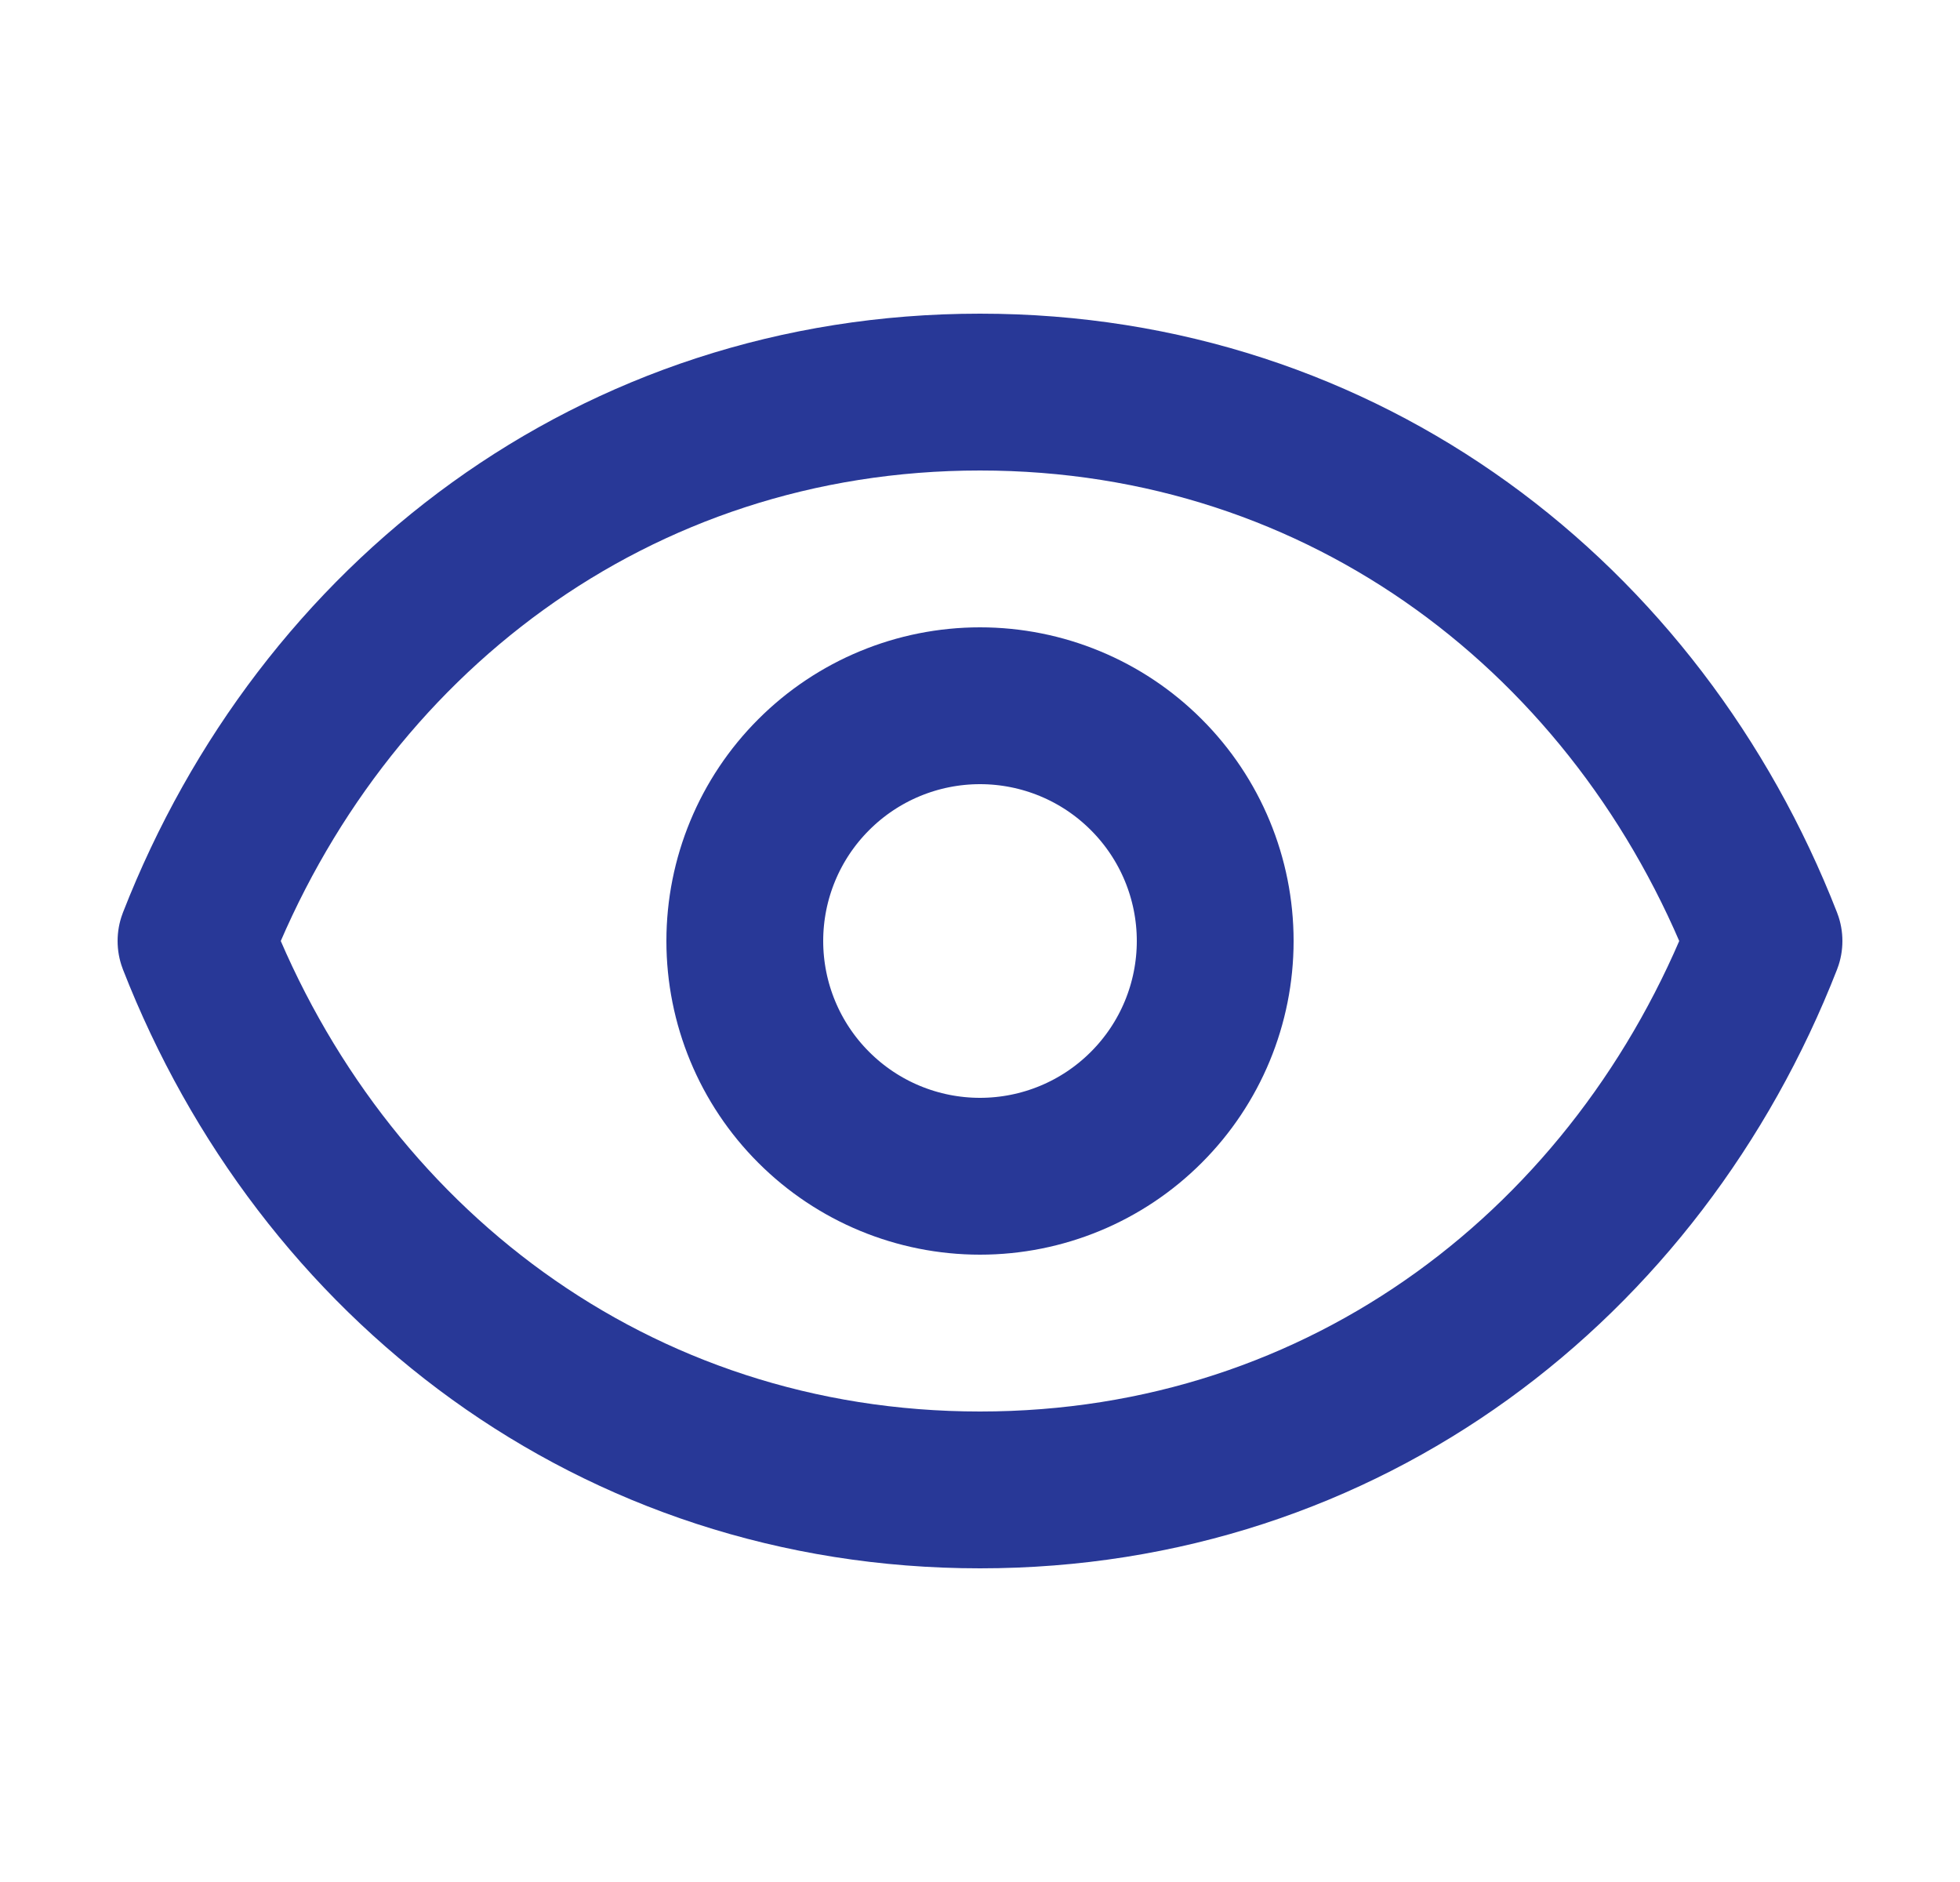 <svg width="25" height="24" viewBox="0 0 25 24" fill="none" xmlns="http://www.w3.org/2000/svg">
<path d="M15.5 12C15.5 12.796 15.184 13.559 14.621 14.121C14.059 14.684 13.296 15 12.5 15C11.704 15 10.941 14.684 10.379 14.121C9.816 13.559 9.5 12.796 9.5 12C9.5 11.204 9.816 10.441 10.379 9.879C10.941 9.316 11.704 9 12.5 9C13.296 9 14.059 9.316 14.621 9.879C15.184 10.441 15.5 11.204 15.5 12Z" stroke="#283897" stroke-width="2" stroke-linecap="round" stroke-linejoin="round"/>
<path d="M2.5 12C4.1 7.903 7.836 5 12.5 5C17.164 5 20.9 7.903 22.5 12C20.9 16.097 17.164 19 12.5 19C7.836 19 4.1 16.097 2.5 12Z" stroke="#283897" stroke-width="2" stroke-linecap="round" stroke-linejoin="round"/>
</svg>

